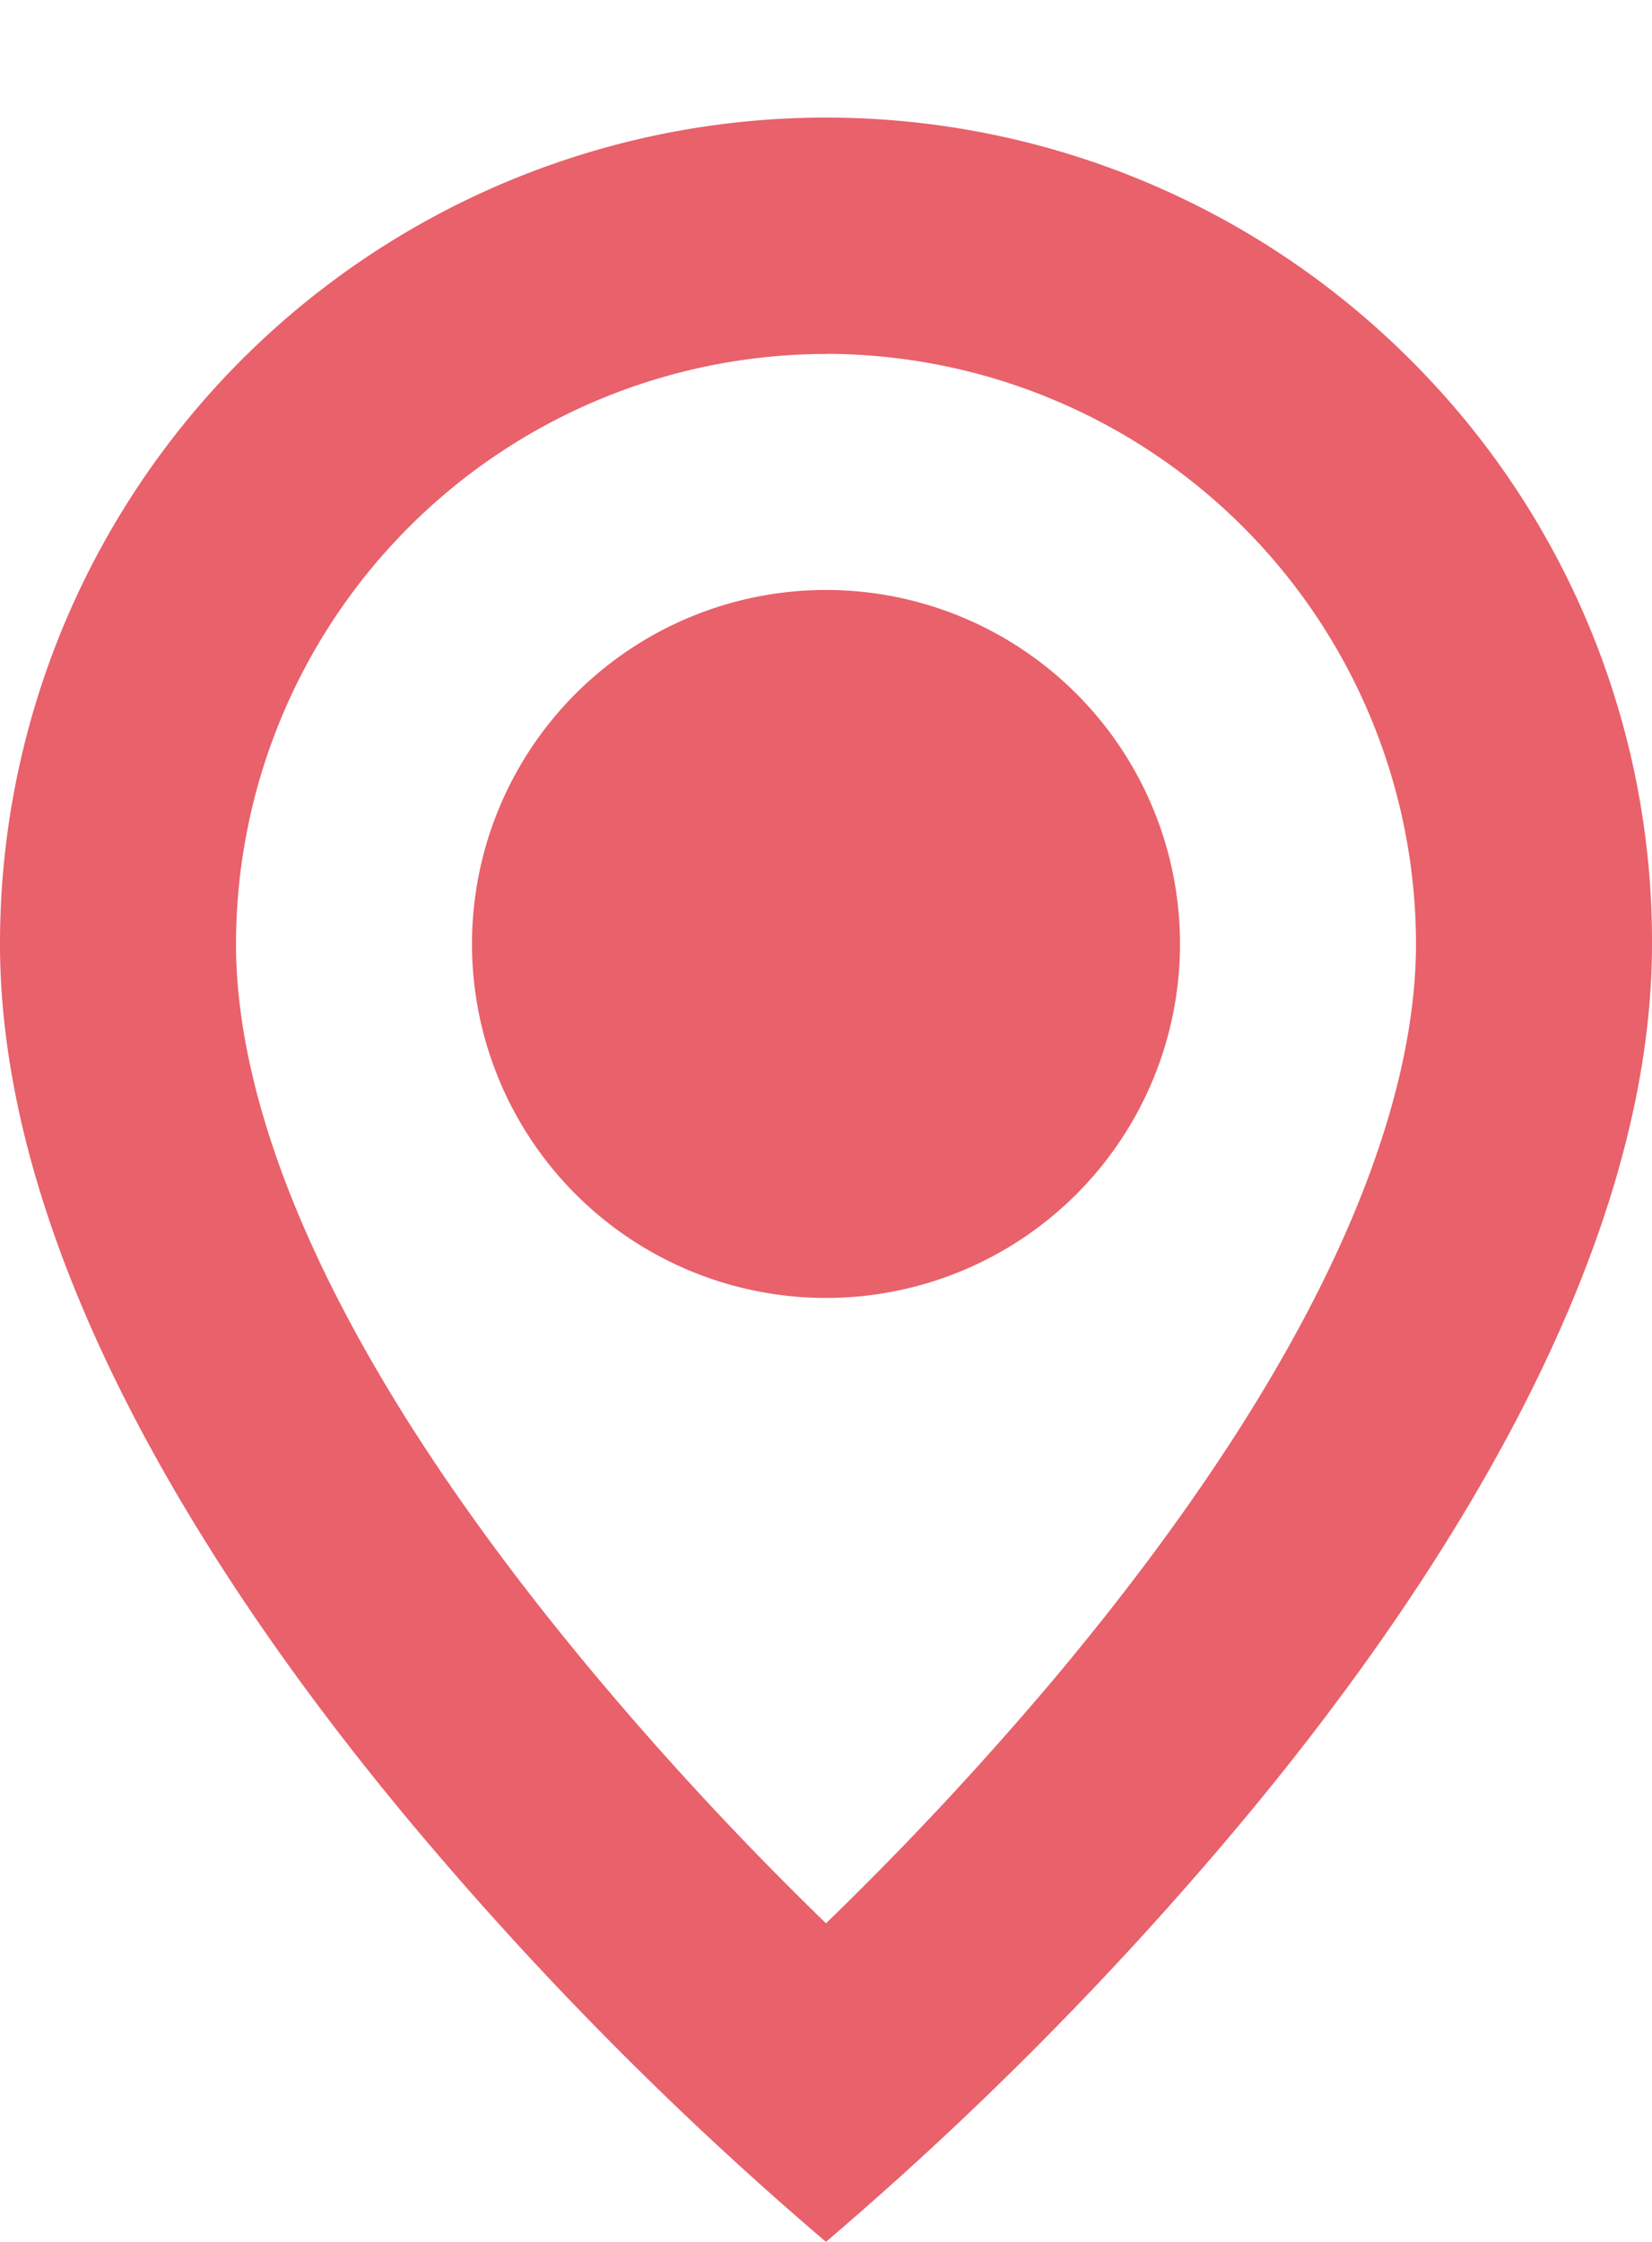 <svg width="14" height="19" fill="none" xmlns="http://www.w3.org/2000/svg"><path d="M7 19a29.778 29.778 0 01-3.5-3.531C1.9 13.558 0 10.712 0 7.999a7 7 0 0111.952-4.95A6.955 6.955 0 0114 7.999c0 2.713-1.9 5.559-3.5 7.47a29.777 29.777 0 01-3.5 3.53zM7 3a5.006 5.006 0 00-5 5c0 1.166.527 3.185 3.035 6.186A27.922 27.922 0 007 16.3a28.083 28.083 0 001.966-2.111C11.473 11.184 12 9.165 12 7.999a5.006 5.006 0 00-5-5zm0 8a3 3 0 110-6 3 3 0 010 6z" fill="#E8616B"/></svg>